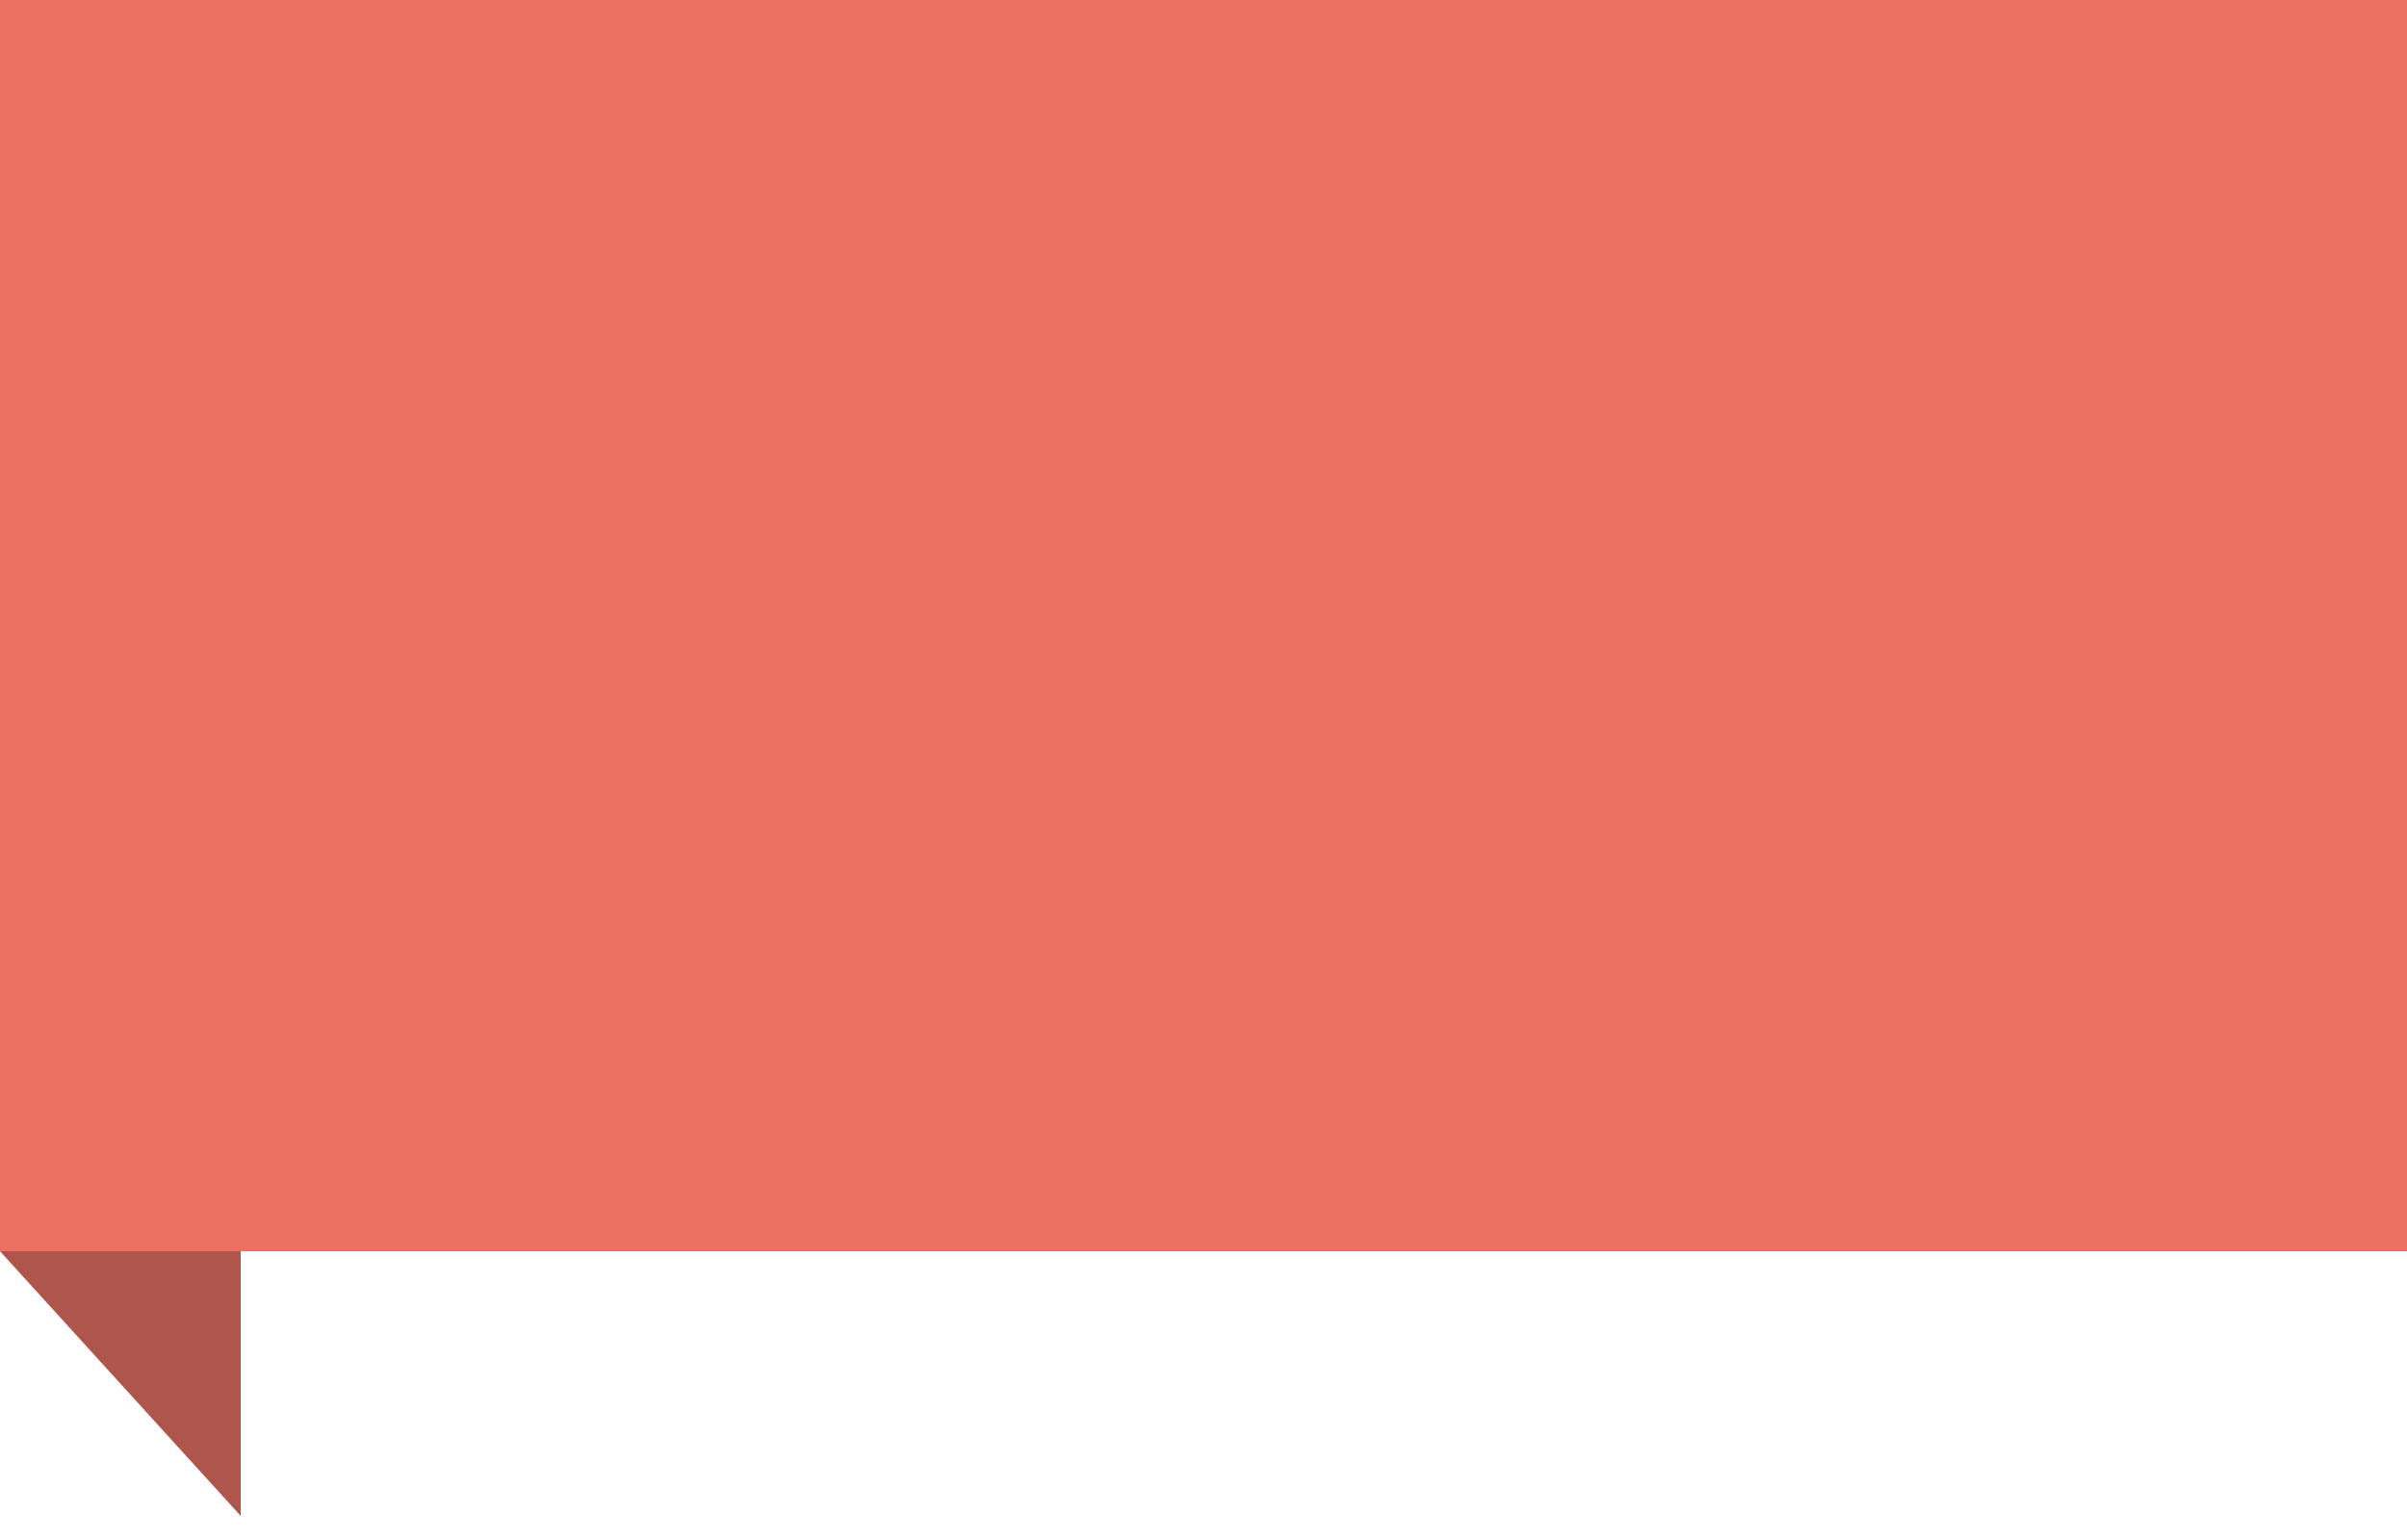 <svg version="1.2" baseProfile="tiny" xmlns="http://www.w3.org/2000/svg" width="100" height="64" viewBox="0 0 100 64"><path fill="#ED7063" d="M100 52H0V-1h100v53z"/><path fill="#AE564C" d="M0 52h10v11z"/></svg>